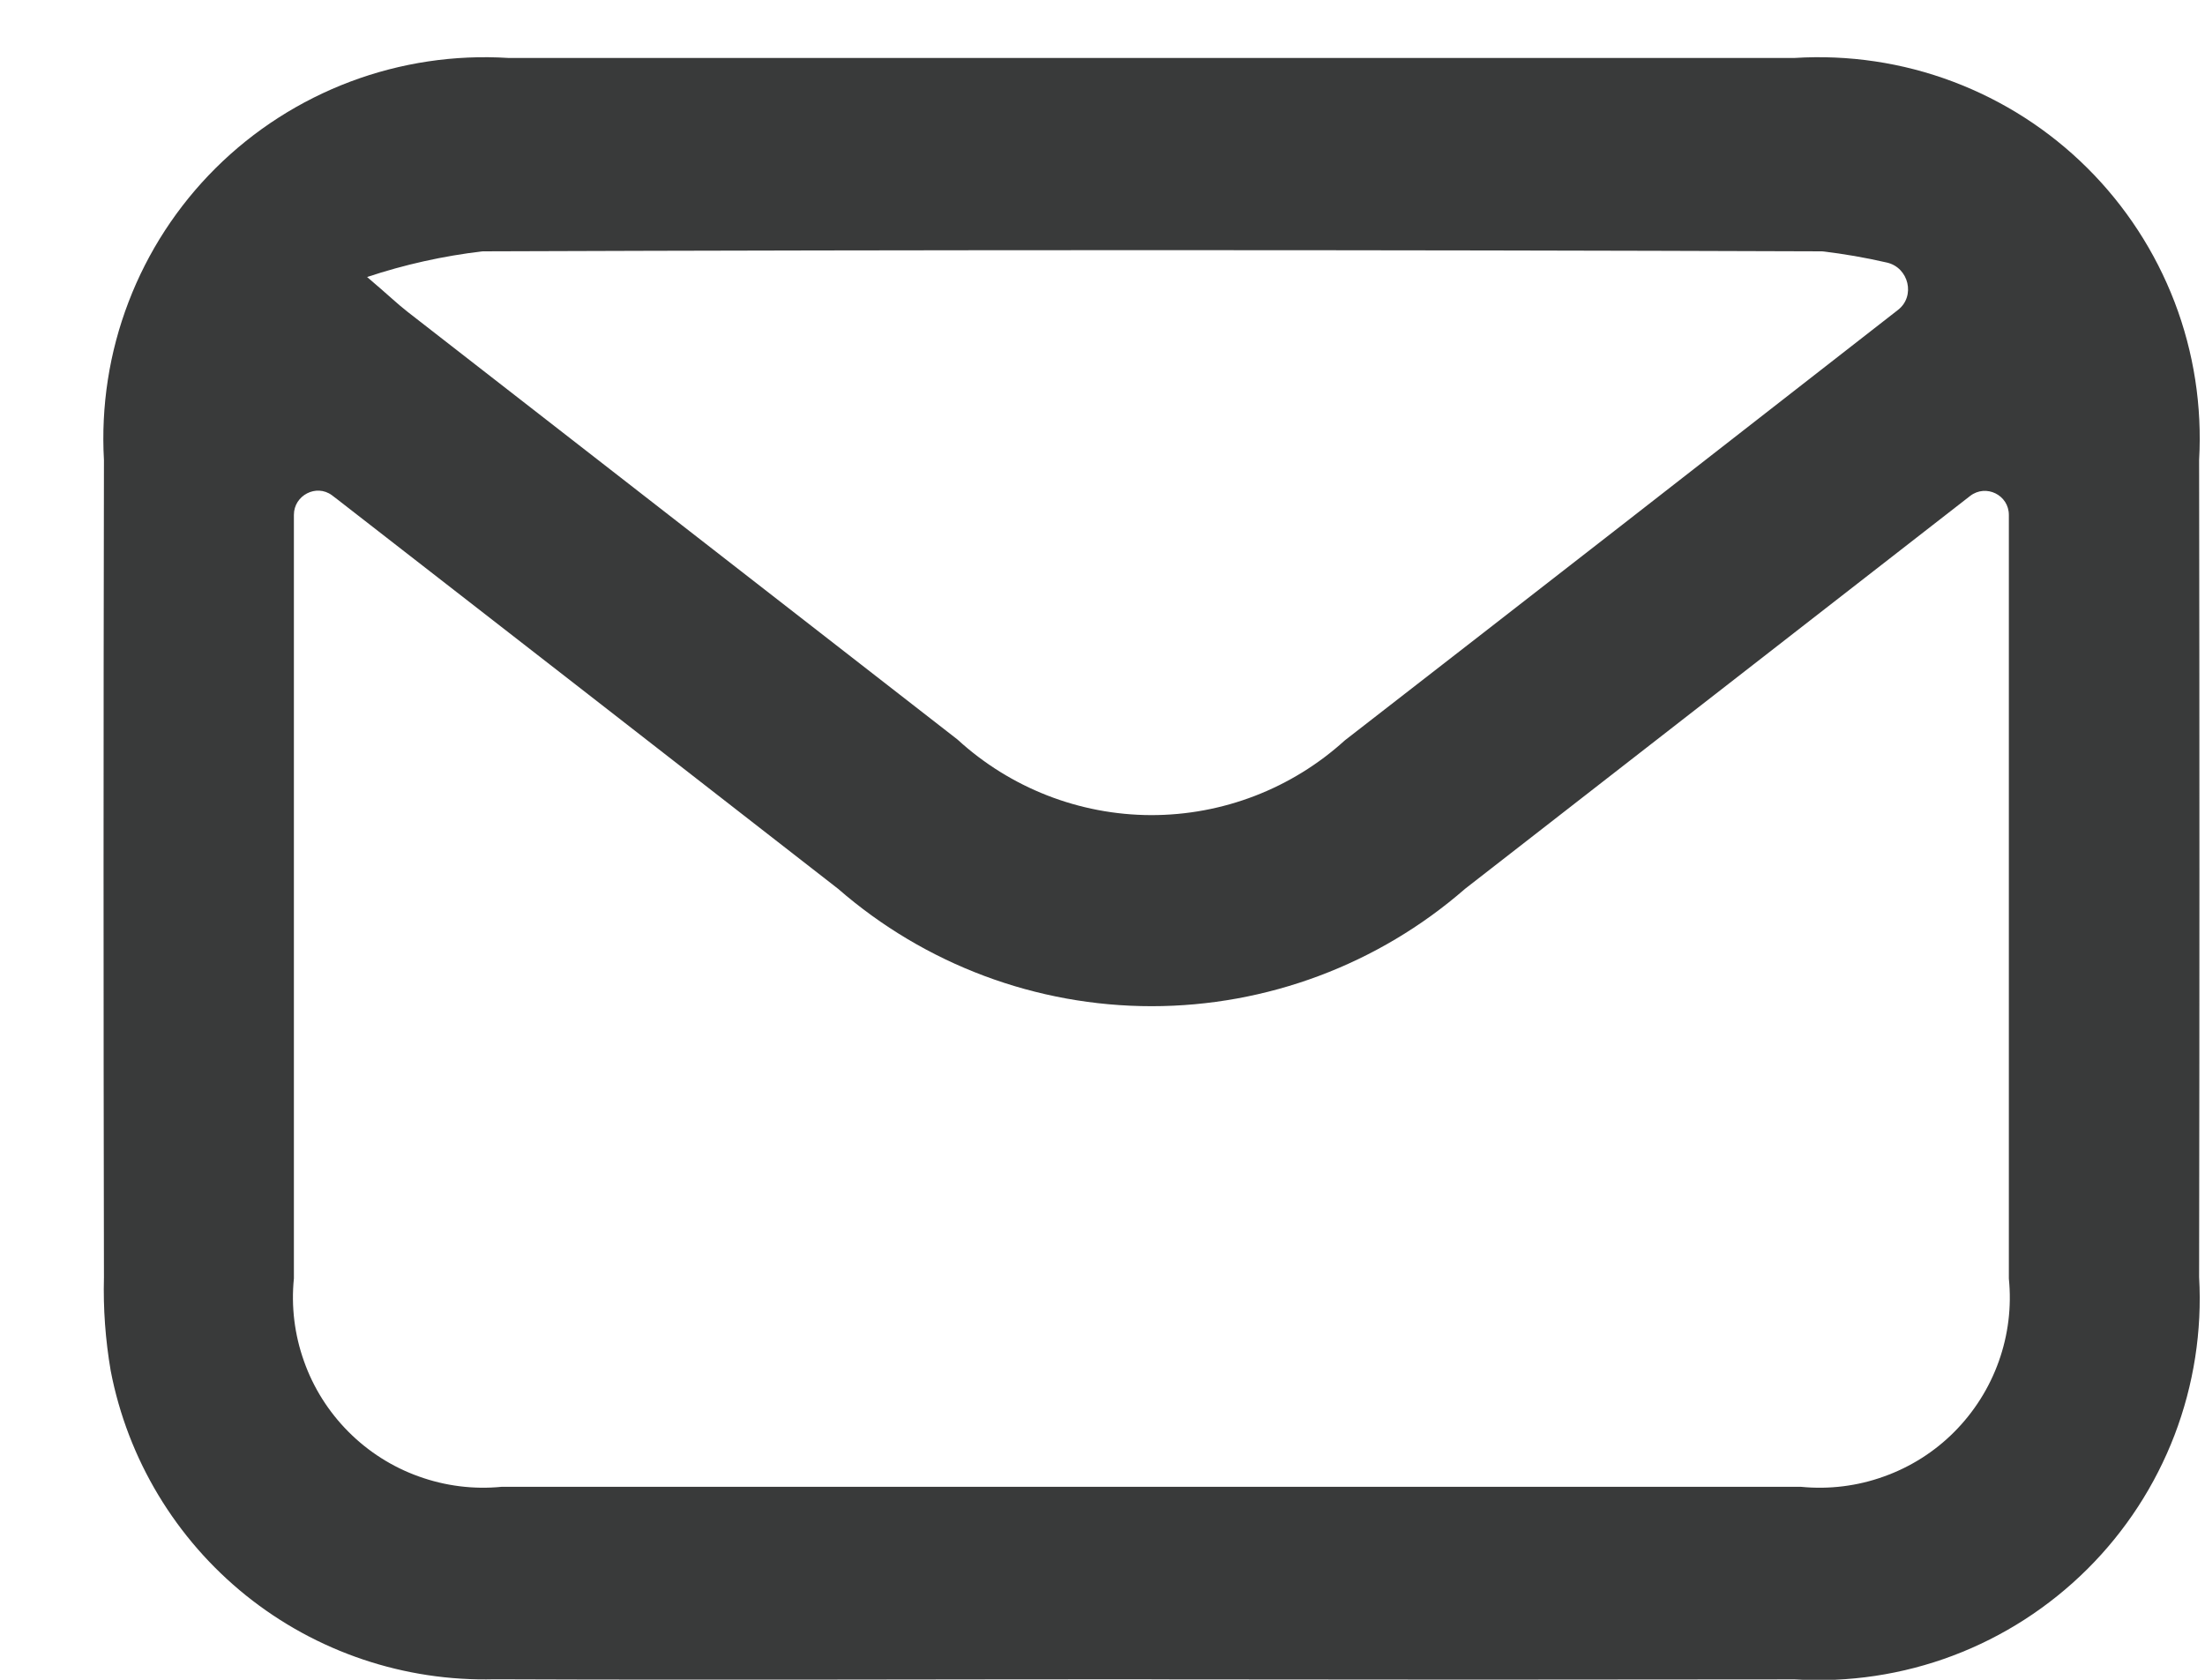 <svg width="21" height="16" viewBox="0 0 21 16" fill="none" xmlns="http://www.w3.org/2000/svg">
<path d="M10.965 15.995C8.881 15.995 6.796 16.003 4.712 15.995C3.853 16.018 3.013 15.735 2.343 15.197C1.673 14.658 1.216 13.899 1.054 13.055C1.004 12.762 0.982 12.464 0.99 12.167C0.985 9.572 0.985 6.977 0.99 4.382C0.961 3.87 1.04 3.357 1.224 2.877C1.407 2.398 1.69 1.963 2.054 1.601C2.418 1.239 2.855 0.959 3.335 0.778C3.816 0.597 4.329 0.52 4.841 0.552C8.924 0.552 13.008 0.552 17.092 0.552C17.604 0.52 18.118 0.596 18.598 0.777C19.079 0.958 19.515 1.238 19.879 1.6C20.243 1.962 20.526 2.397 20.71 2.876C20.894 3.356 20.973 3.869 20.944 4.381C20.948 6.976 20.948 9.57 20.944 12.165C20.973 12.677 20.893 13.19 20.71 13.669C20.526 14.149 20.243 14.584 19.879 14.946C19.515 15.308 19.079 15.589 18.599 15.77C18.119 15.951 17.605 16.028 17.093 15.996C15.051 15.999 13.009 15.999 10.968 15.996M19.132 4.906C19.133 4.715 18.914 4.607 18.763 4.724L13.953 8.466C13.126 9.187 12.065 9.584 10.968 9.584C9.87 9.584 8.81 9.187 7.982 8.466C6.394 7.229 4.805 5.994 3.216 4.759C3.198 4.745 3.18 4.731 3.161 4.717C3.012 4.607 2.799 4.718 2.799 4.904C2.799 7.329 2.799 9.753 2.799 12.177C2.772 12.444 2.805 12.713 2.895 12.965C2.984 13.218 3.129 13.447 3.318 13.637C3.507 13.827 3.736 13.973 3.988 14.063C4.24 14.154 4.509 14.188 4.776 14.162C8.902 14.162 13.028 14.162 17.153 14.162C17.42 14.188 17.689 14.155 17.941 14.064C18.194 13.974 18.423 13.829 18.612 13.639C18.801 13.449 18.946 13.22 19.036 12.967C19.126 12.715 19.159 12.446 19.132 12.179C19.132 9.754 19.132 7.33 19.132 4.906ZM3.498 2.64C3.698 2.81 3.786 2.896 3.884 2.972C5.629 4.33 7.374 5.687 9.119 7.044C9.622 7.505 10.279 7.762 10.962 7.764C11.645 7.765 12.303 7.511 12.808 7.052C14.566 5.688 16.322 4.321 18.076 2.952C18.245 2.821 18.179 2.549 17.971 2.501C17.767 2.454 17.561 2.418 17.354 2.394C13.101 2.379 8.848 2.379 4.595 2.394C4.221 2.438 3.852 2.52 3.495 2.639" fill="#393A3A"/>
</svg>
